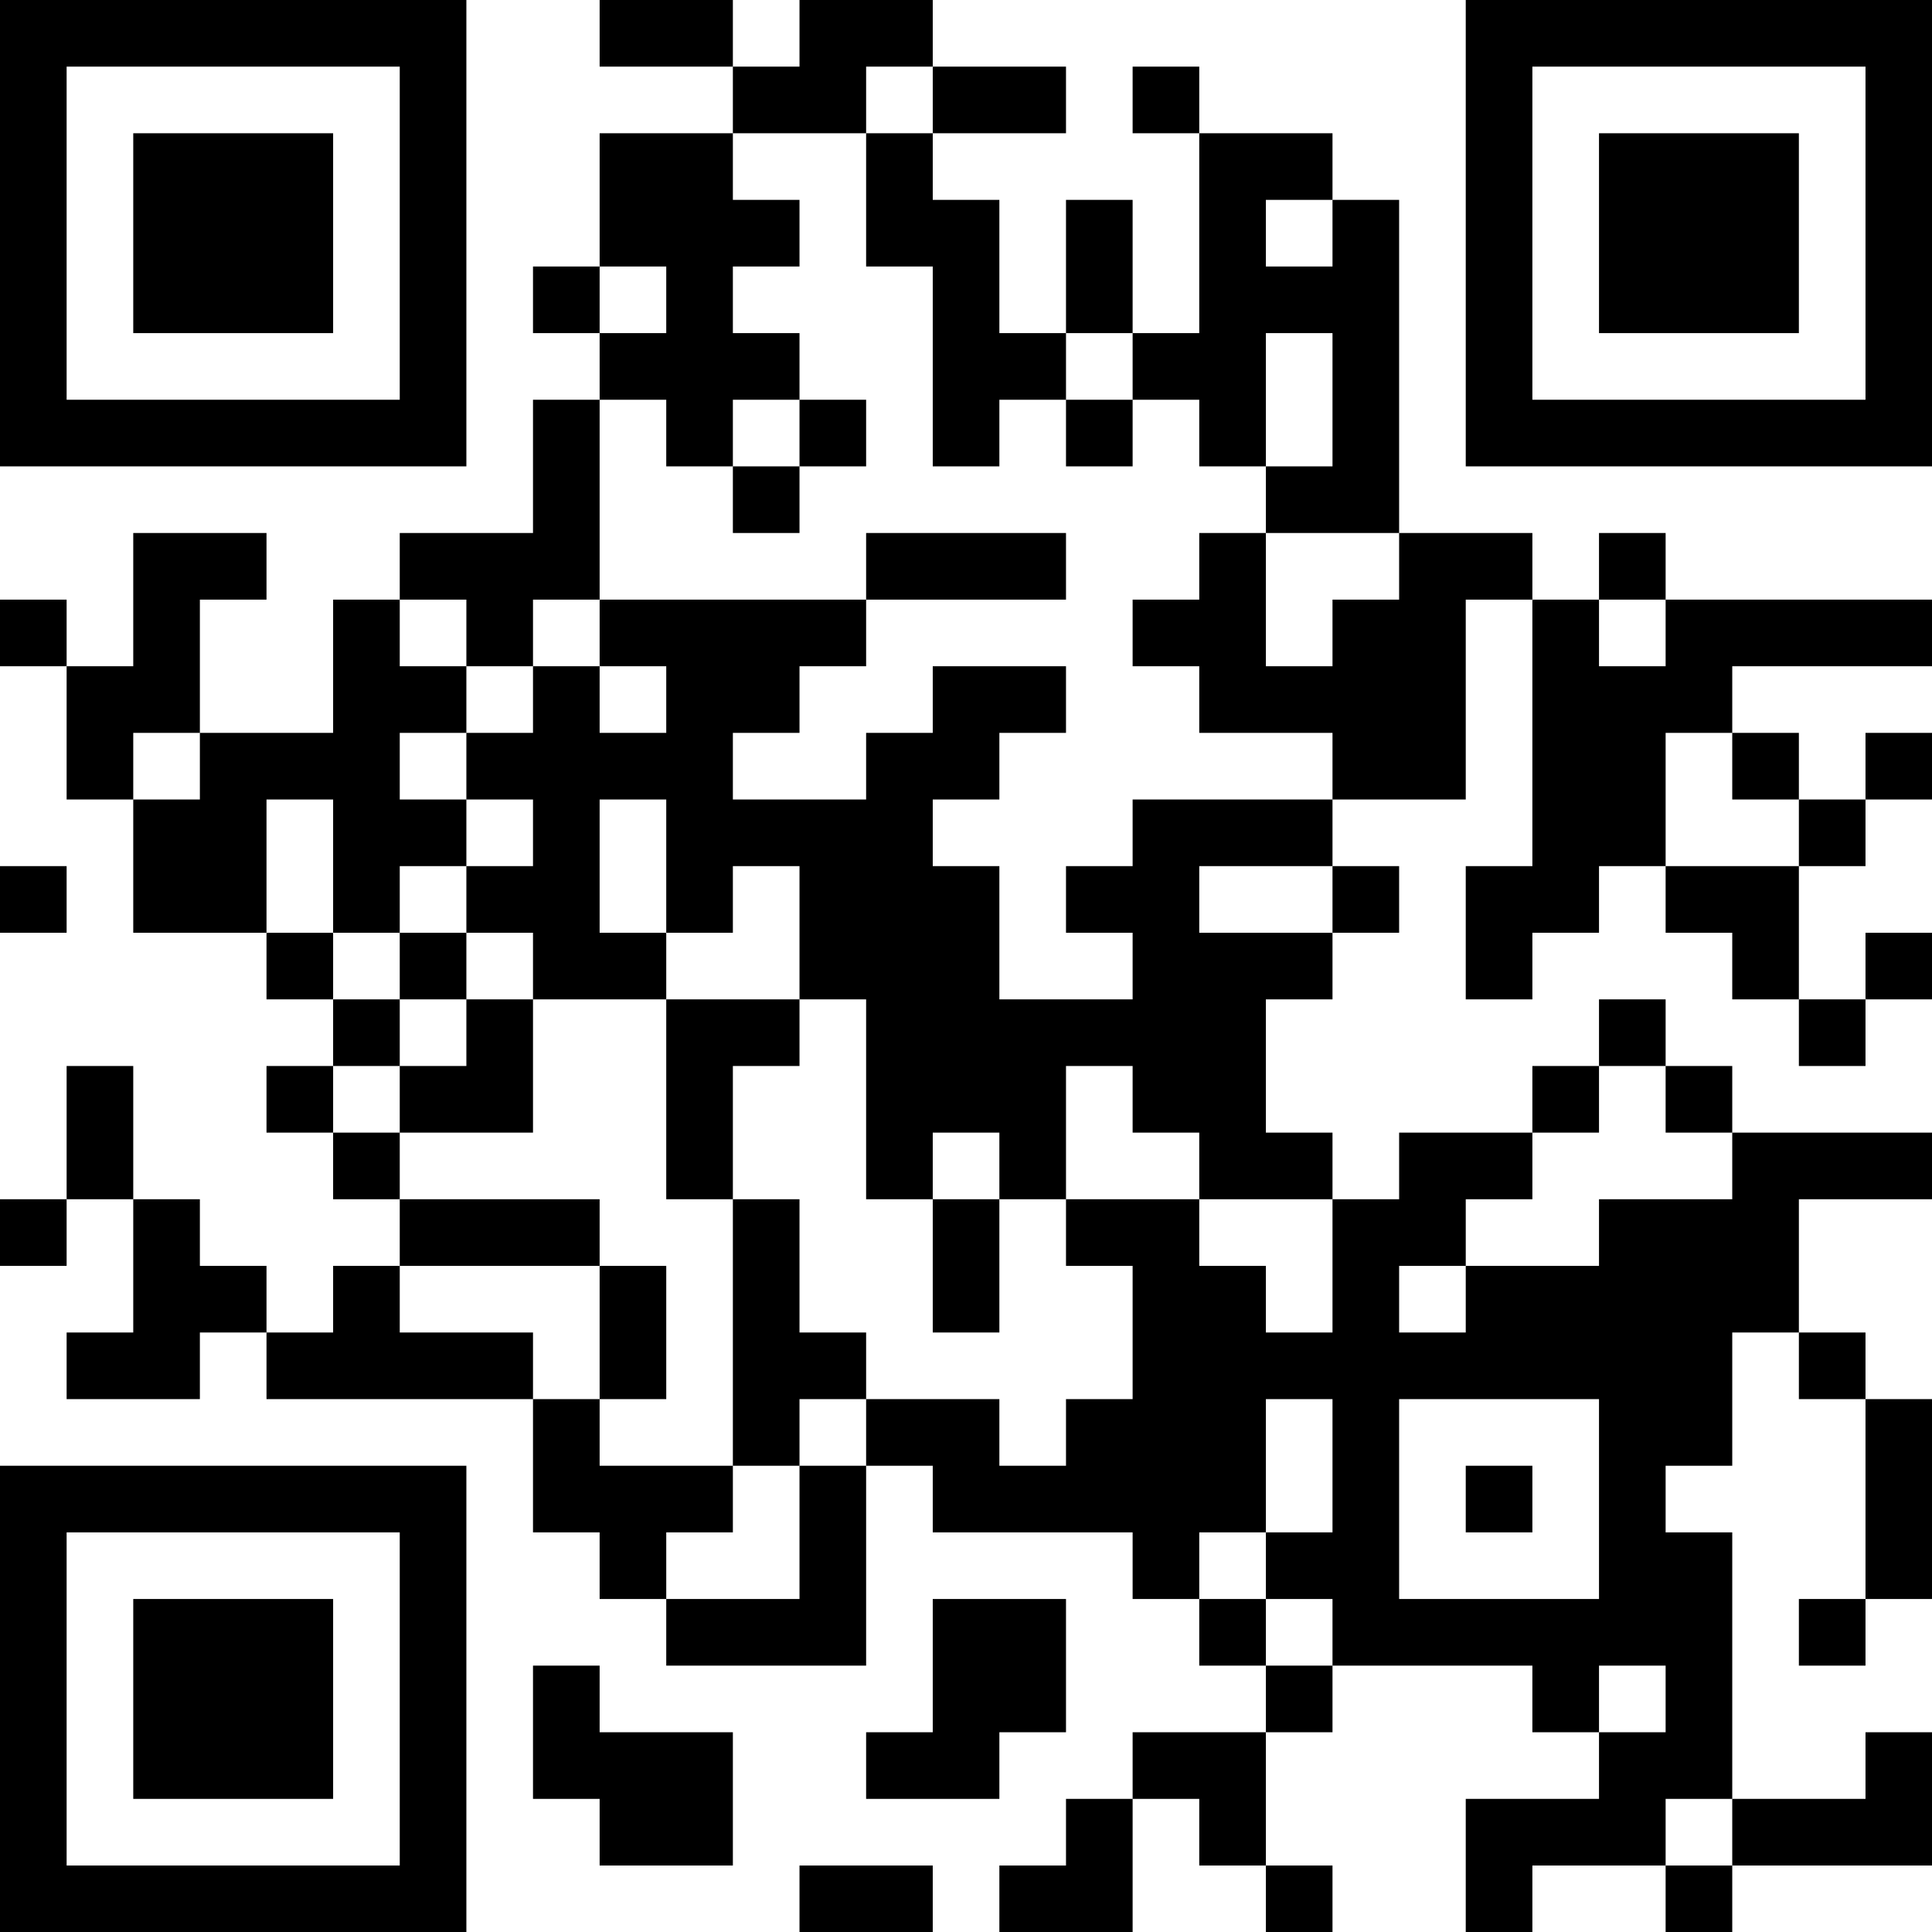 <?xml version="1.0" encoding="UTF-8"?>
<svg xmlns="http://www.w3.org/2000/svg" version="1.1" width="200" height="200" viewBox="0 0 200 200"><rect x="0" y="0" width="200" height="200" fill="#ffffff"/><g transform="scale(6.897)"><g transform="translate(0,0)"><path fill-rule="evenodd" d="M9 0L9 1L11 1L11 2L9 2L9 4L8 4L8 5L9 5L9 6L8 6L8 8L6 8L6 9L5 9L5 11L3 11L3 9L4 9L4 8L2 8L2 10L1 10L1 9L0 9L0 10L1 10L1 12L2 12L2 14L4 14L4 15L5 15L5 16L4 16L4 17L5 17L5 18L6 18L6 19L5 19L5 20L4 20L4 19L3 19L3 18L2 18L2 16L1 16L1 18L0 18L0 19L1 19L1 18L2 18L2 20L1 20L1 21L3 21L3 20L4 20L4 21L8 21L8 23L9 23L9 24L10 24L10 25L13 25L13 22L14 22L14 23L17 23L17 24L18 24L18 25L19 25L19 26L17 26L17 27L16 27L16 28L15 28L15 29L17 29L17 27L18 27L18 28L19 28L19 29L20 29L20 28L19 28L19 26L20 26L20 25L23 25L23 26L24 26L24 27L22 27L22 29L23 29L23 28L25 28L25 29L26 29L26 28L29 28L29 26L28 26L28 27L26 27L26 23L25 23L25 22L26 22L26 20L27 20L27 21L28 21L28 24L27 24L27 25L28 25L28 24L29 24L29 21L28 21L28 20L27 20L27 18L29 18L29 17L26 17L26 16L25 16L25 15L24 15L24 16L23 16L23 17L21 17L21 18L20 18L20 17L19 17L19 15L20 15L20 14L21 14L21 13L20 13L20 12L22 12L22 9L23 9L23 13L22 13L22 15L23 15L23 14L24 14L24 13L25 13L25 14L26 14L26 15L27 15L27 16L28 16L28 15L29 15L29 14L28 14L28 15L27 15L27 13L28 13L28 12L29 12L29 11L28 11L28 12L27 12L27 11L26 11L26 10L29 10L29 9L25 9L25 8L24 8L24 9L23 9L23 8L21 8L21 3L20 3L20 2L18 2L18 1L17 1L17 2L18 2L18 5L17 5L17 3L16 3L16 5L15 5L15 3L14 3L14 2L16 2L16 1L14 1L14 0L12 0L12 1L11 1L11 0ZM13 1L13 2L11 2L11 3L12 3L12 4L11 4L11 5L12 5L12 6L11 6L11 7L10 7L10 6L9 6L9 9L8 9L8 10L7 10L7 9L6 9L6 10L7 10L7 11L6 11L6 12L7 12L7 13L6 13L6 14L5 14L5 12L4 12L4 14L5 14L5 15L6 15L6 16L5 16L5 17L6 17L6 18L9 18L9 19L6 19L6 20L8 20L8 21L9 21L9 22L11 22L11 23L10 23L10 24L12 24L12 22L13 22L13 21L15 21L15 22L16 22L16 21L17 21L17 19L16 19L16 18L18 18L18 19L19 19L19 20L20 20L20 18L18 18L18 17L17 17L17 16L16 16L16 18L15 18L15 17L14 17L14 18L13 18L13 15L12 15L12 13L11 13L11 14L10 14L10 12L9 12L9 14L10 14L10 15L8 15L8 14L7 14L7 13L8 13L8 12L7 12L7 11L8 11L8 10L9 10L9 11L10 11L10 10L9 10L9 9L13 9L13 10L12 10L12 11L11 11L11 12L13 12L13 11L14 11L14 10L16 10L16 11L15 11L15 12L14 12L14 13L15 13L15 15L17 15L17 14L16 14L16 13L17 13L17 12L20 12L20 11L18 11L18 10L17 10L17 9L18 9L18 8L19 8L19 10L20 10L20 9L21 9L21 8L19 8L19 7L20 7L20 5L19 5L19 7L18 7L18 6L17 6L17 5L16 5L16 6L15 6L15 7L14 7L14 4L13 4L13 2L14 2L14 1ZM19 3L19 4L20 4L20 3ZM9 4L9 5L10 5L10 4ZM12 6L12 7L11 7L11 8L12 8L12 7L13 7L13 6ZM16 6L16 7L17 7L17 6ZM13 8L13 9L16 9L16 8ZM24 9L24 10L25 10L25 9ZM2 11L2 12L3 12L3 11ZM25 11L25 13L27 13L27 12L26 12L26 11ZM0 13L0 14L1 14L1 13ZM18 13L18 14L20 14L20 13ZM6 14L6 15L7 15L7 16L6 16L6 17L8 17L8 15L7 15L7 14ZM10 15L10 18L11 18L11 22L12 22L12 21L13 21L13 20L12 20L12 18L11 18L11 16L12 16L12 15ZM24 16L24 17L23 17L23 18L22 18L22 19L21 19L21 20L22 20L22 19L24 19L24 18L26 18L26 17L25 17L25 16ZM14 18L14 20L15 20L15 18ZM9 19L9 21L10 21L10 19ZM19 21L19 23L18 23L18 24L19 24L19 25L20 25L20 24L19 24L19 23L20 23L20 21ZM21 21L21 24L24 24L24 21ZM22 22L22 23L23 23L23 22ZM14 24L14 26L13 26L13 27L15 27L15 26L16 26L16 24ZM8 25L8 27L9 27L9 28L11 28L11 26L9 26L9 25ZM24 25L24 26L25 26L25 25ZM25 27L25 28L26 28L26 27ZM12 28L12 29L14 29L14 28ZM0 0L0 7L7 7L7 0ZM1 1L1 6L6 6L6 1ZM2 2L2 5L5 5L5 2ZM22 0L22 7L29 7L29 0ZM23 1L23 6L28 6L28 1ZM24 2L24 5L27 5L27 2ZM0 22L0 29L7 29L7 22ZM1 23L1 28L6 28L6 23ZM2 24L2 27L5 27L5 24Z" fill="#000000"/></g></g></svg>
